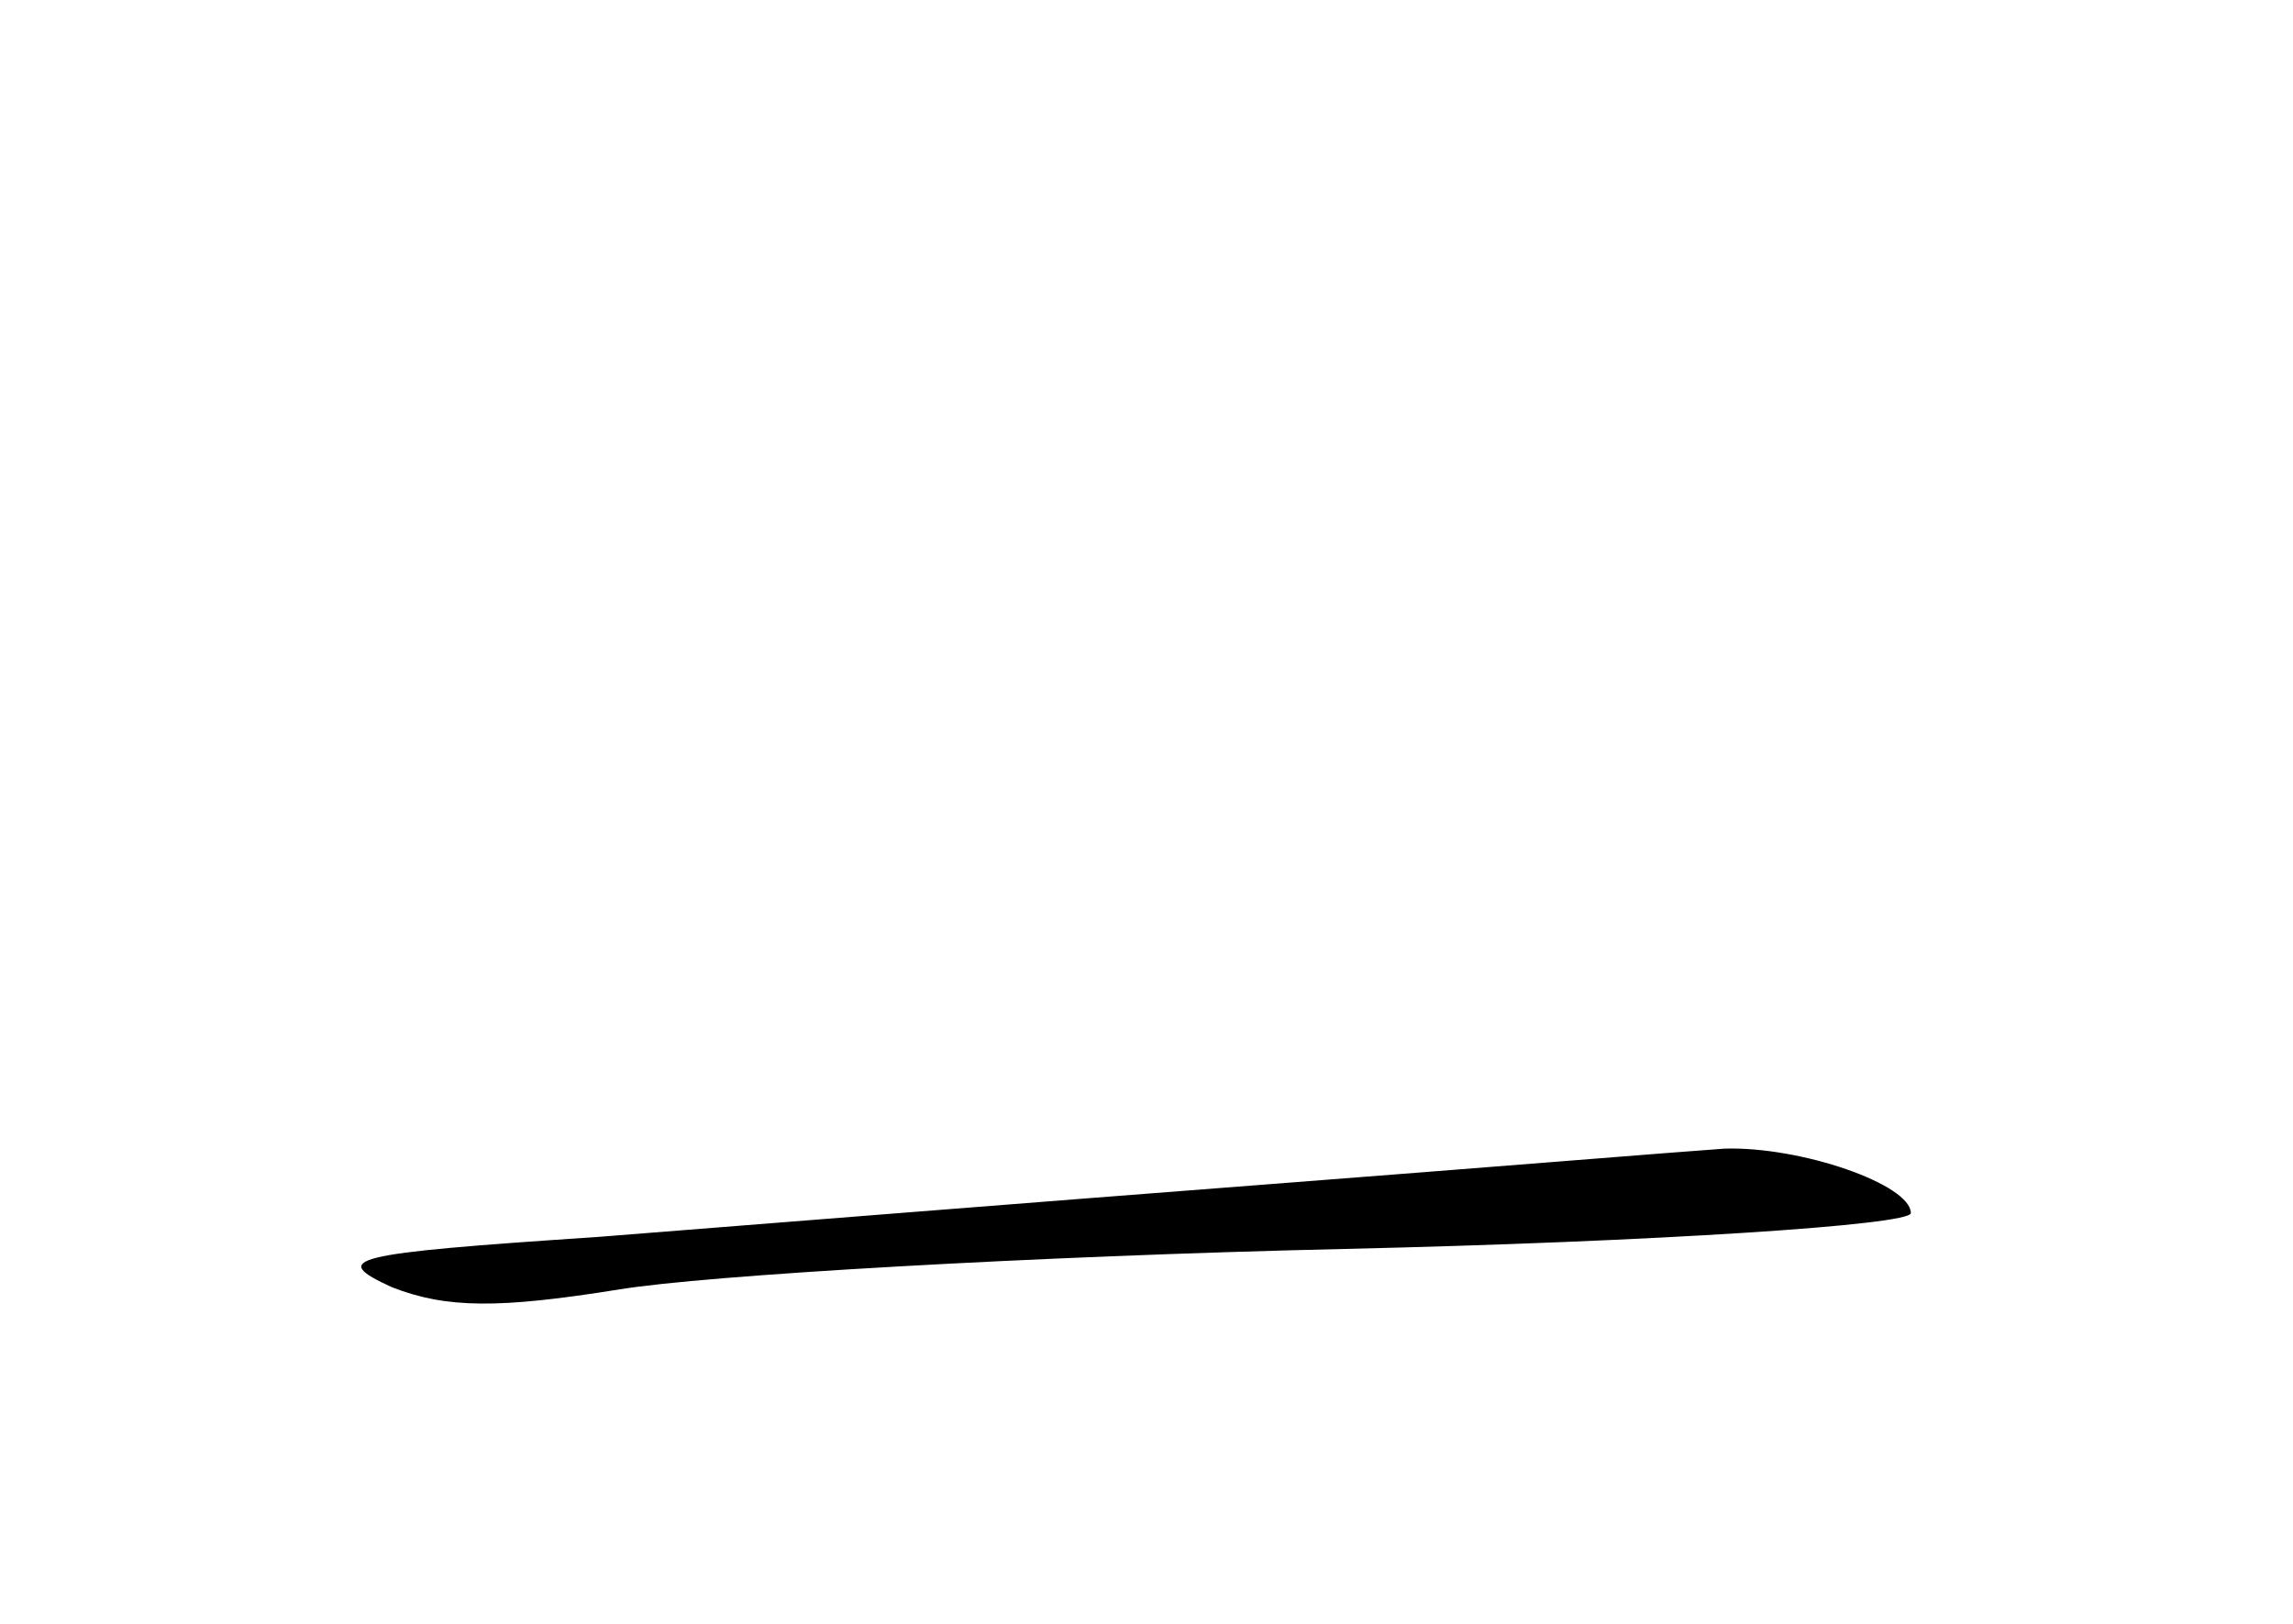 <?xml version="1.0" standalone="no"?>
<!DOCTYPE svg PUBLIC "-//W3C//DTD SVG 20010904//EN"
 "http://www.w3.org/TR/2001/REC-SVG-20010904/DTD/svg10.dtd">
<svg version="1.0" xmlns="http://www.w3.org/2000/svg"
 width="96pt" height="68pt" viewBox="0 0 96 68"
 preserveAspectRatio="xMidYMid meet">
<g transform="translate(0,68) scale(0.1,-0.1)"
fill="#000000" stroke="none">
<path d="M530 184 c-91 -7 -217 -17 -280 -22 -105 -7 -112 -9 -86 -21 23 -9
45 -9 95 -1 36 6 173 14 304 17 130 3 237 10 237 15 0 12 -46 28 -78 27 -15
-1 -101 -8 -192 -15z"/>
</g>
</svg>
